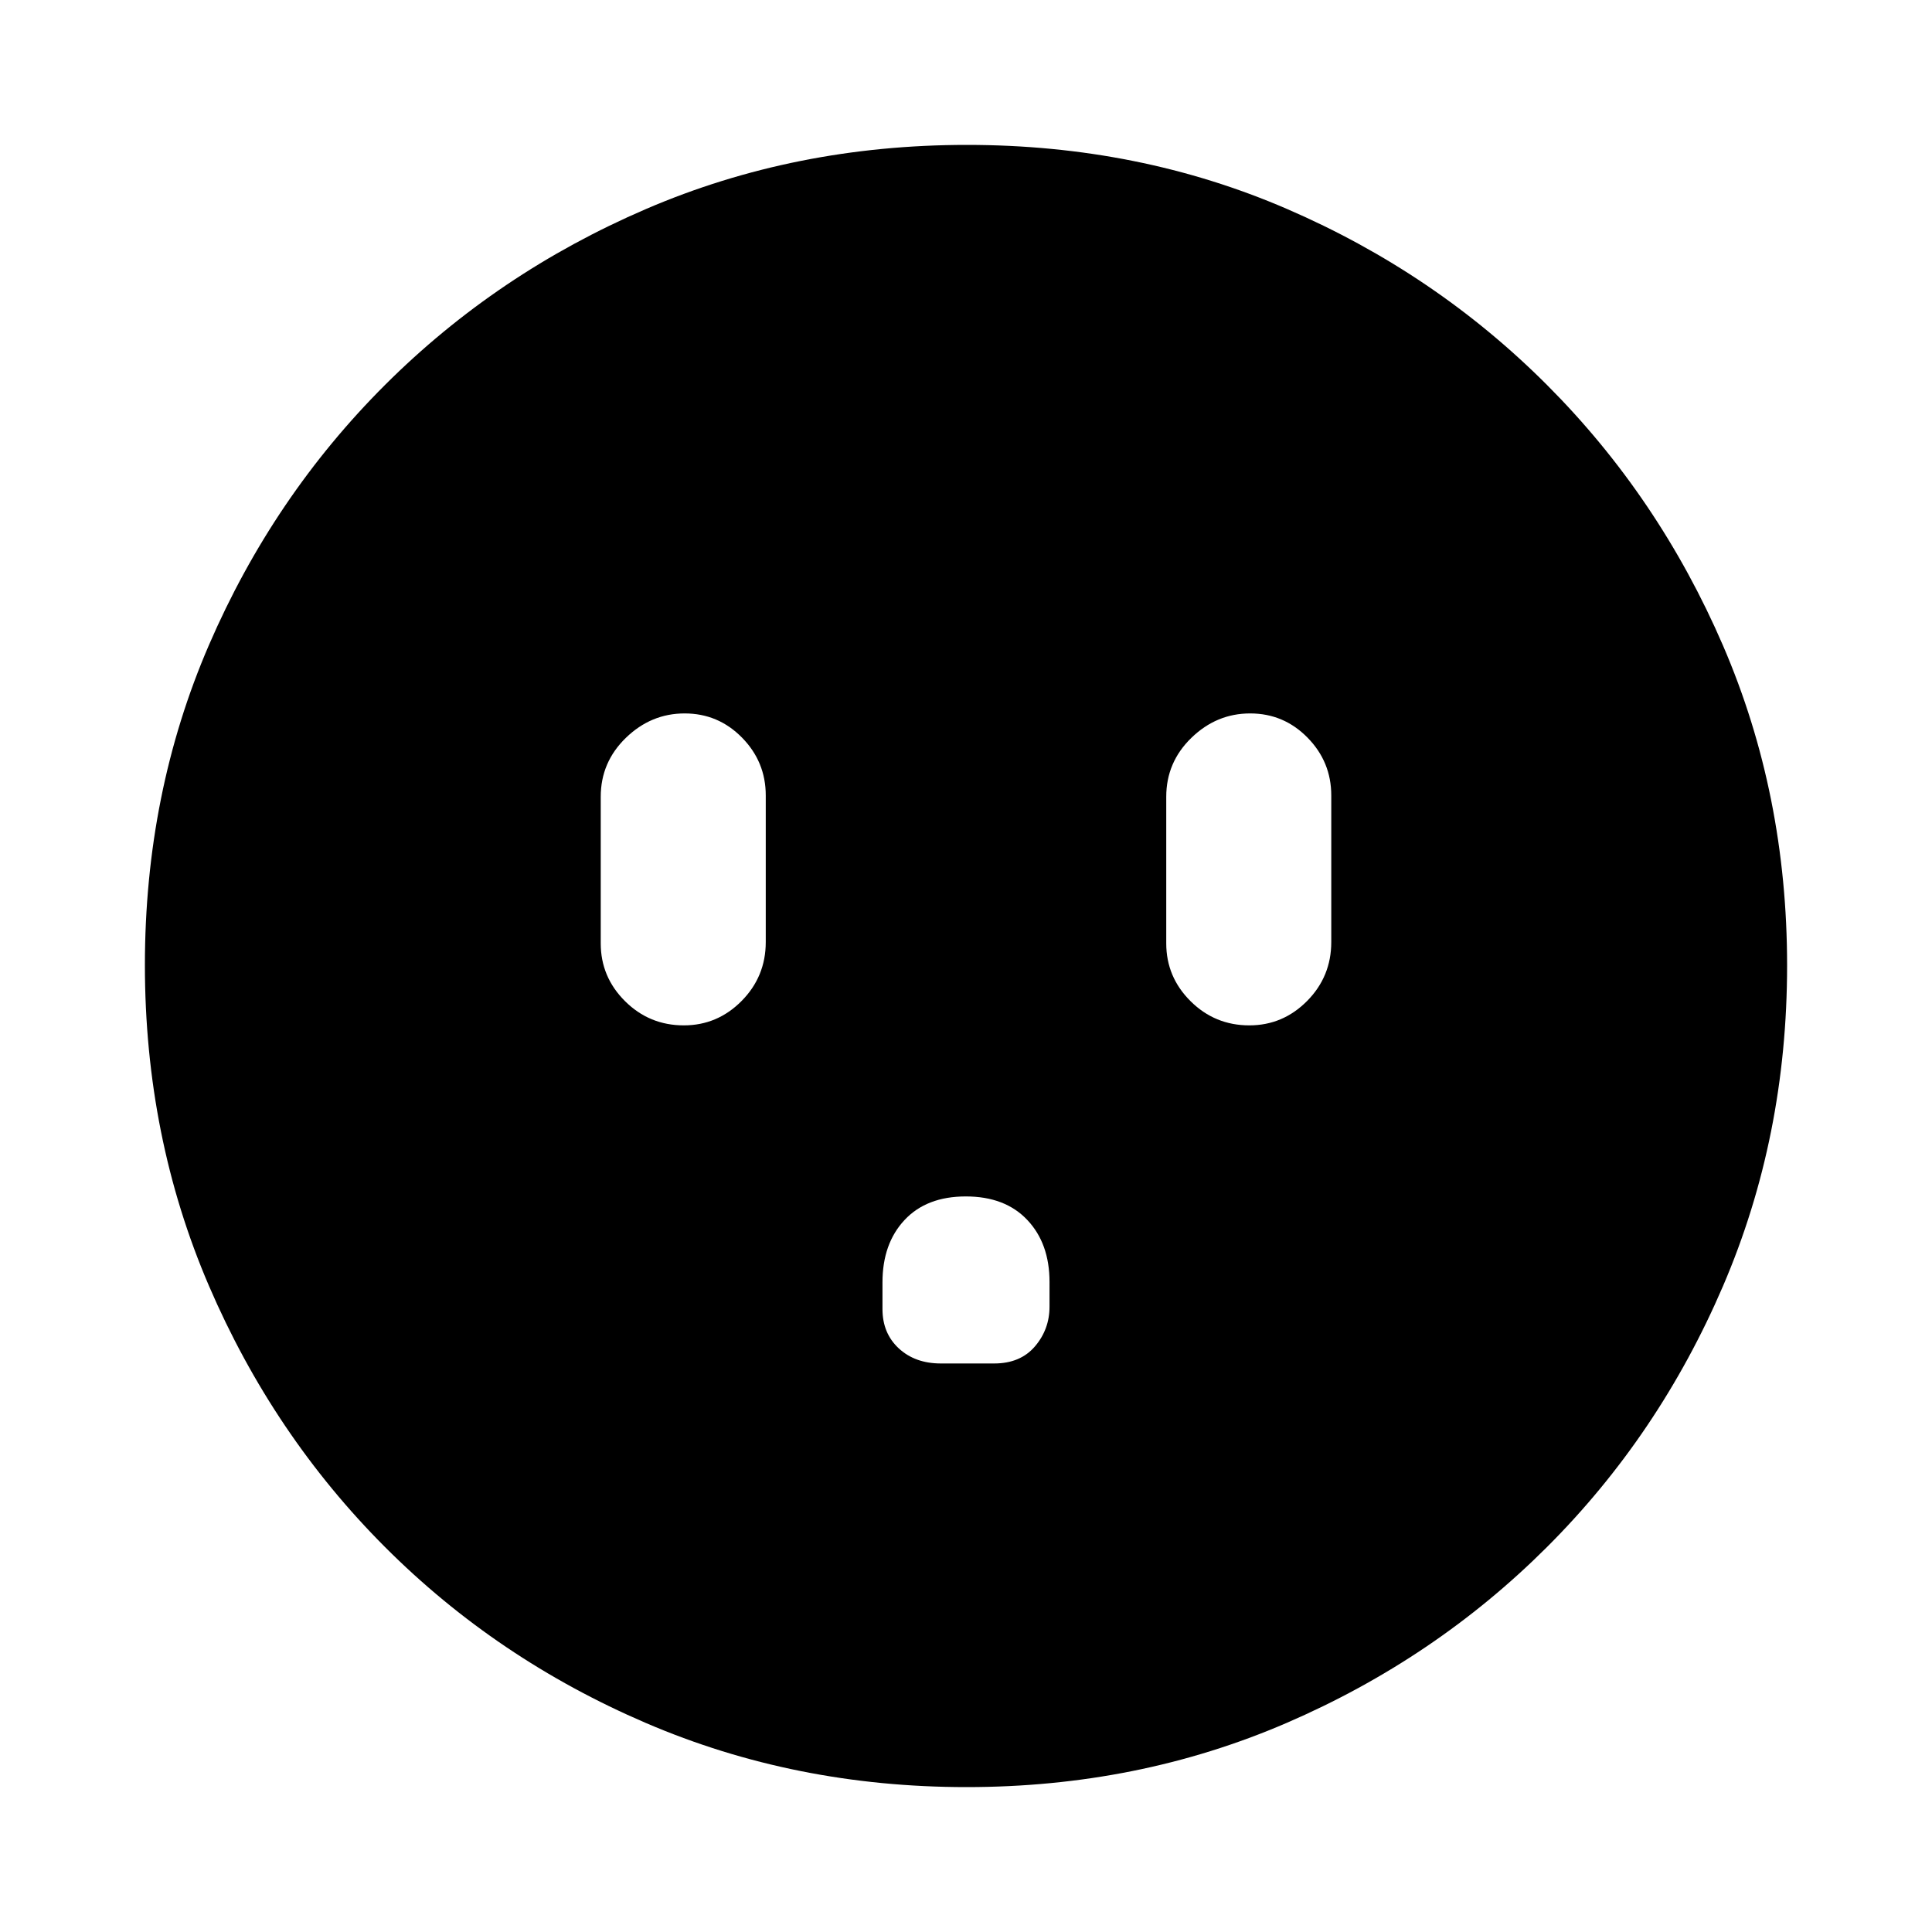 <svg xmlns="http://www.w3.org/2000/svg" height="20" viewBox="0 -960 960 960" width="20"><path d="M339.79-450.5q16.69 0 28.7-12.12 12.01-12.13 12.01-29.29v-72.83q0-16.73-11.81-28.75-11.8-12.01-28.5-12.01-16.69 0-29.19 12.12-12.5 12.13-12.5 29.29v72.83q0 16.74 12.09 28.75 12.09 12.01 29.2 12.01Zm140.12 85q-19.51 0-30.46 11.73-10.95 11.74-10.95 30.94v13.33q0 12 8.1 19.5t20.9 7.5H494q13 0 20.25-8.48 7.25-8.47 7.25-19.77V-323q0-19.13-11.04-30.81-11.03-11.69-30.55-11.69Zm140.88-85q16.68 0 28.7-12.12 12.01-12.13 12.01-29.29v-72.83q0-16.73-11.81-28.75-11.8-12.01-28.5-12.01-16.69 0-29.19 12.12-12.5 12.13-12.5 29.29v72.83q0 16.74 12.09 28.75 12.09 12.01 29.2 12.01ZM480.28-72q-85.19 0-159.33-31.85-74.15-31.84-129.72-87.51-55.56-55.67-87.4-129.7Q72-395.09 72-480.46q0-85.45 31.85-159.09 31.84-73.65 87.51-129.22 55.67-55.56 129.7-87.4Q395.09-888 480.46-888q85.45 0 159.09 31.85 73.65 31.84 129.22 87.51 55.56 55.67 87.4 129.46Q888-565.38 888-480.28q0 85.19-31.85 159.33-31.84 74.15-87.51 129.72-55.67 55.56-129.46 87.4Q565.38-72 480.28-72Z"/></svg>